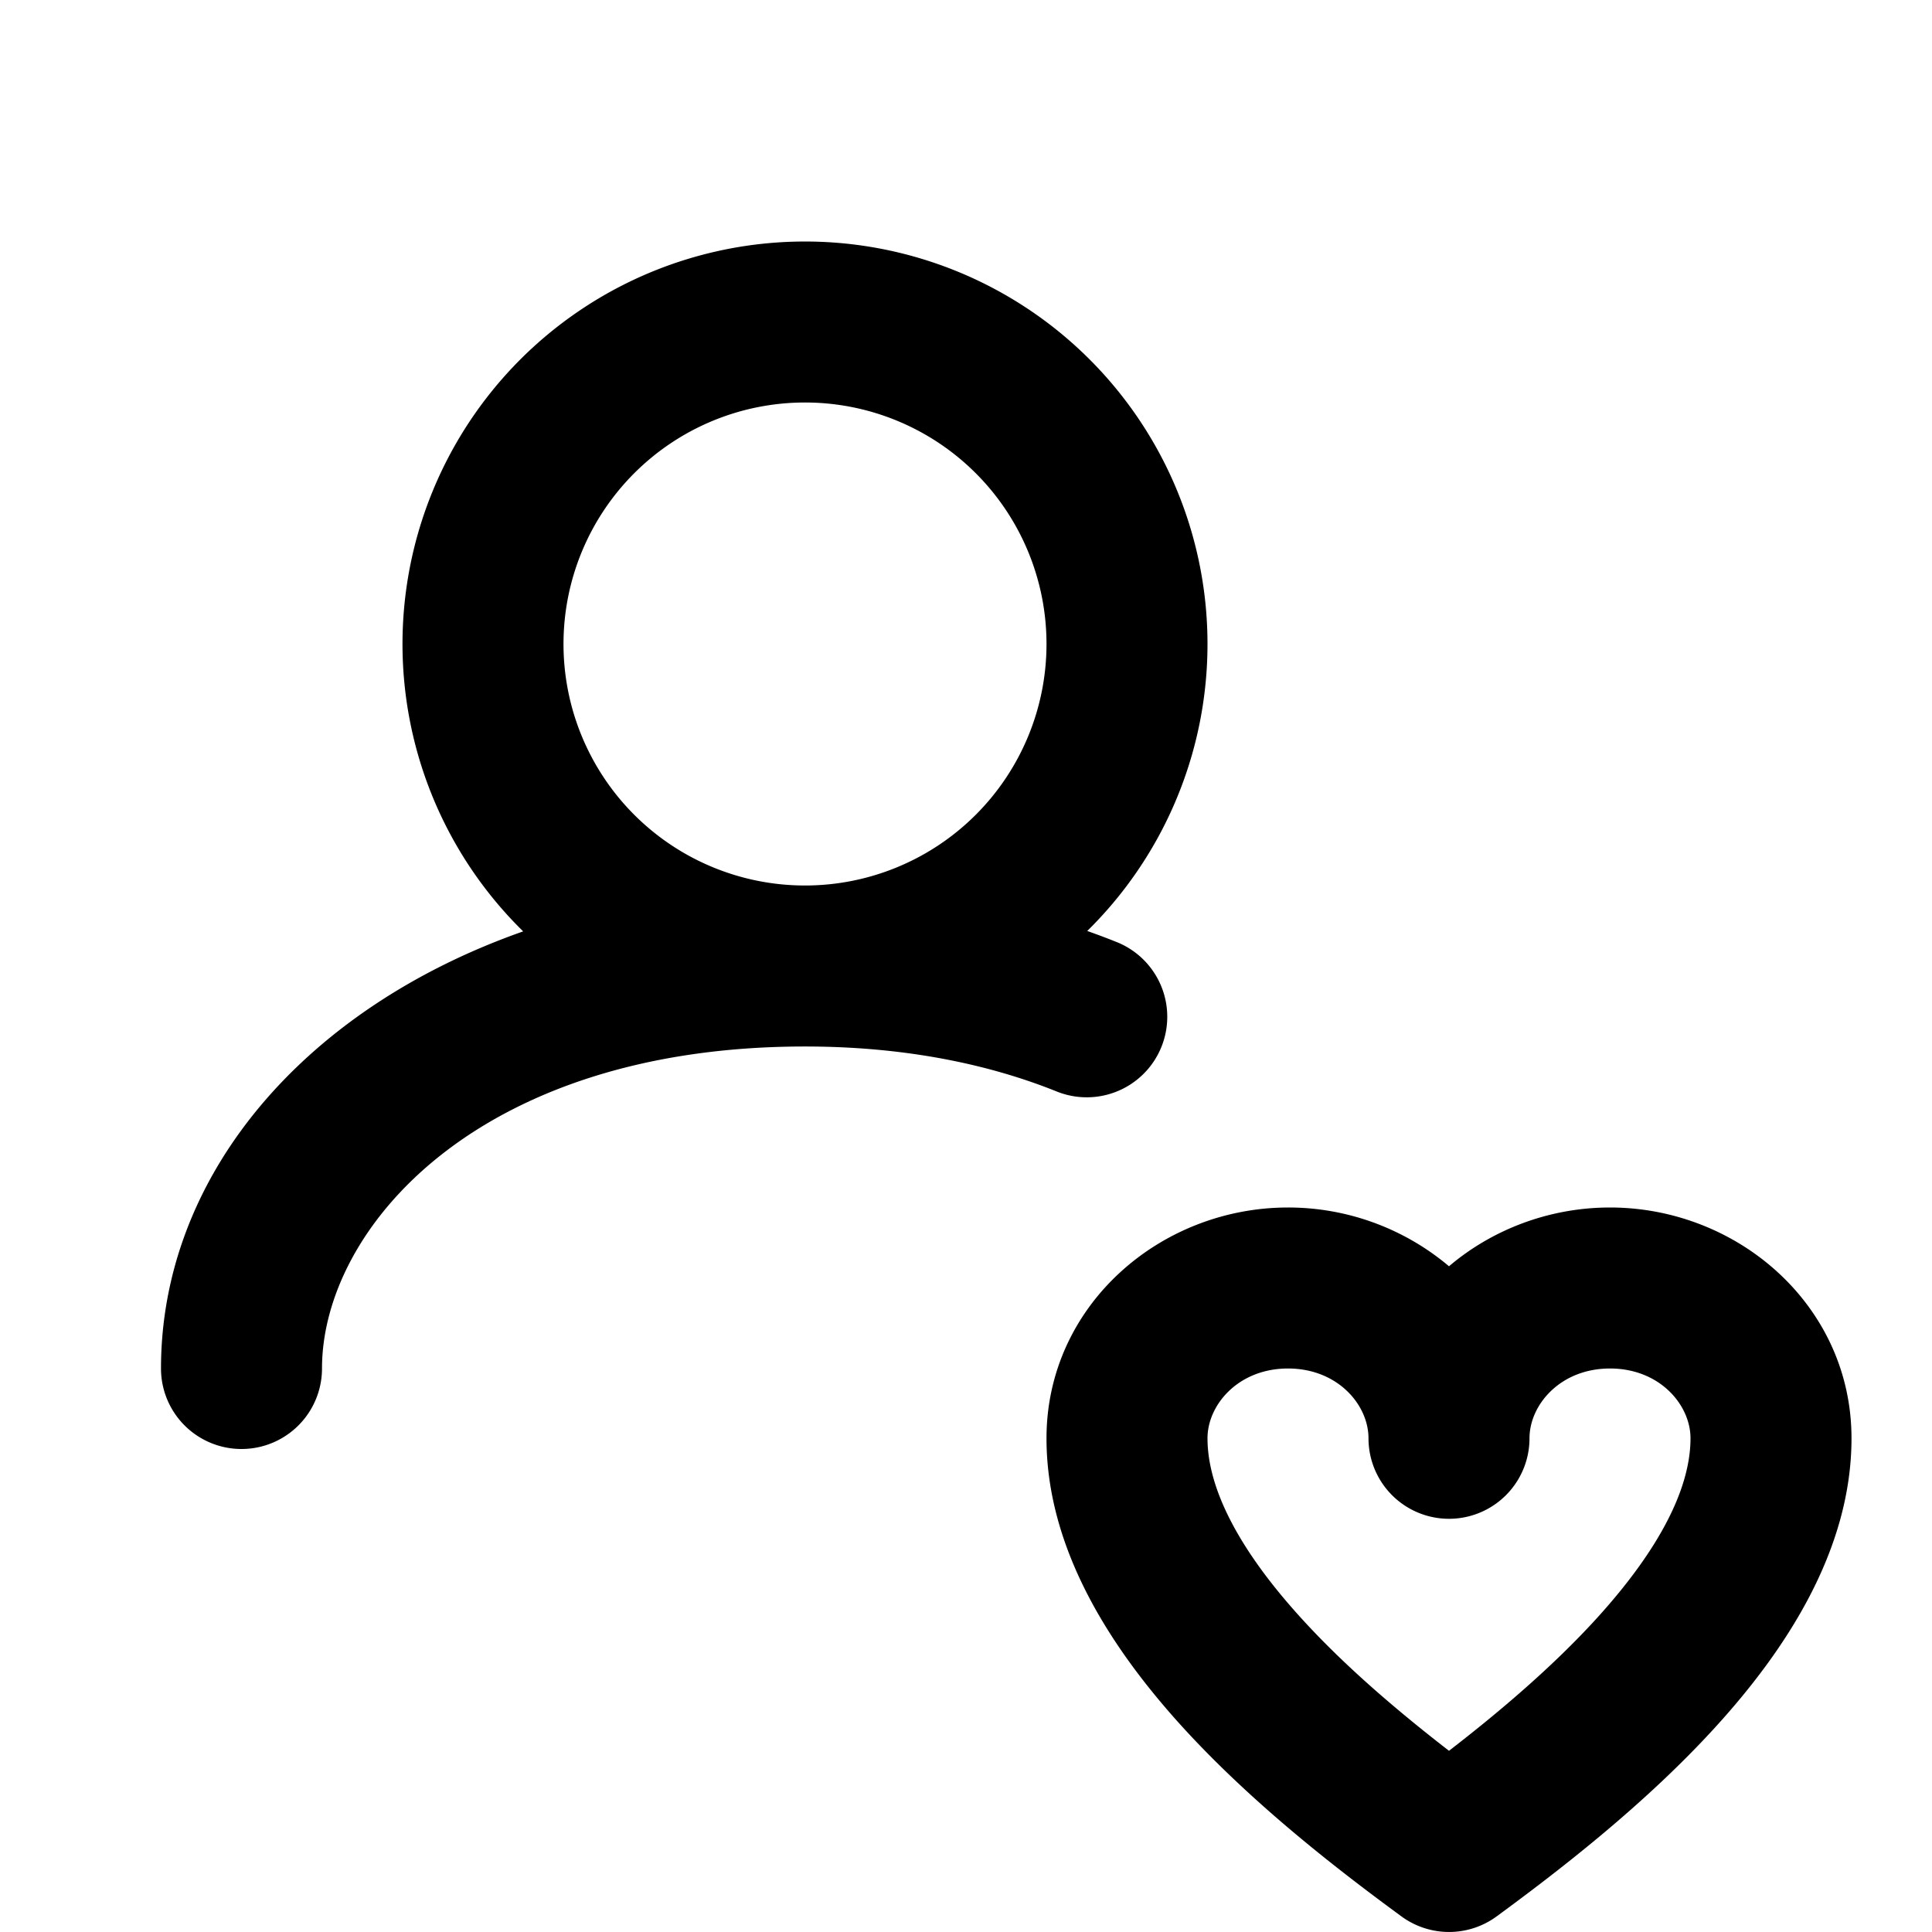 <svg width="24" height="24" fill="none" xmlns="http://www.w3.org/2000/svg"><path fill-rule="evenodd" clip-rule="evenodd" d="M10 5a3 3 0 1 0 0 6 3 3 0 0 0 0-6zm3.506 6.565a5 5 0 1 0-7.007.005C3.75 12.537 2 14.626 2 17a1 1 0 1 0 2 0c0-1.73 1.93-4 6-4 1.223 0 2.27.214 3.127.559a1 1 0 0 0 .746-1.856 8.765 8.765 0 0 0-.367-.138zM16 17c-.618 0-1 .452-1 .867 0 .631.399 1.393 1.161 2.231.554.61 1.22 1.172 1.839 1.651.62-.479 1.285-1.041 1.839-1.65.762-.839 1.161-1.6 1.161-2.232 0-.415-.382-.867-1-.867s-1 .452-1 .867a1 1 0 1 1-2 0c0-.415-.382-.867-1-.867zm2-1.27a3.098 3.098 0 0 0-2-.73c-1.59 0-3 1.22-3 2.867 0 1.401.83 2.64 1.681 3.577.878.965 1.946 1.789 2.728 2.362a1 1 0 0 0 1.183 0c.781-.573 1.85-1.397 2.727-2.362.852-.937 1.681-2.176 1.681-3.577C23 16.22 21.59 15 20 15c-.75 0-1.46.271-2 .73z" fill="#000"/></svg>